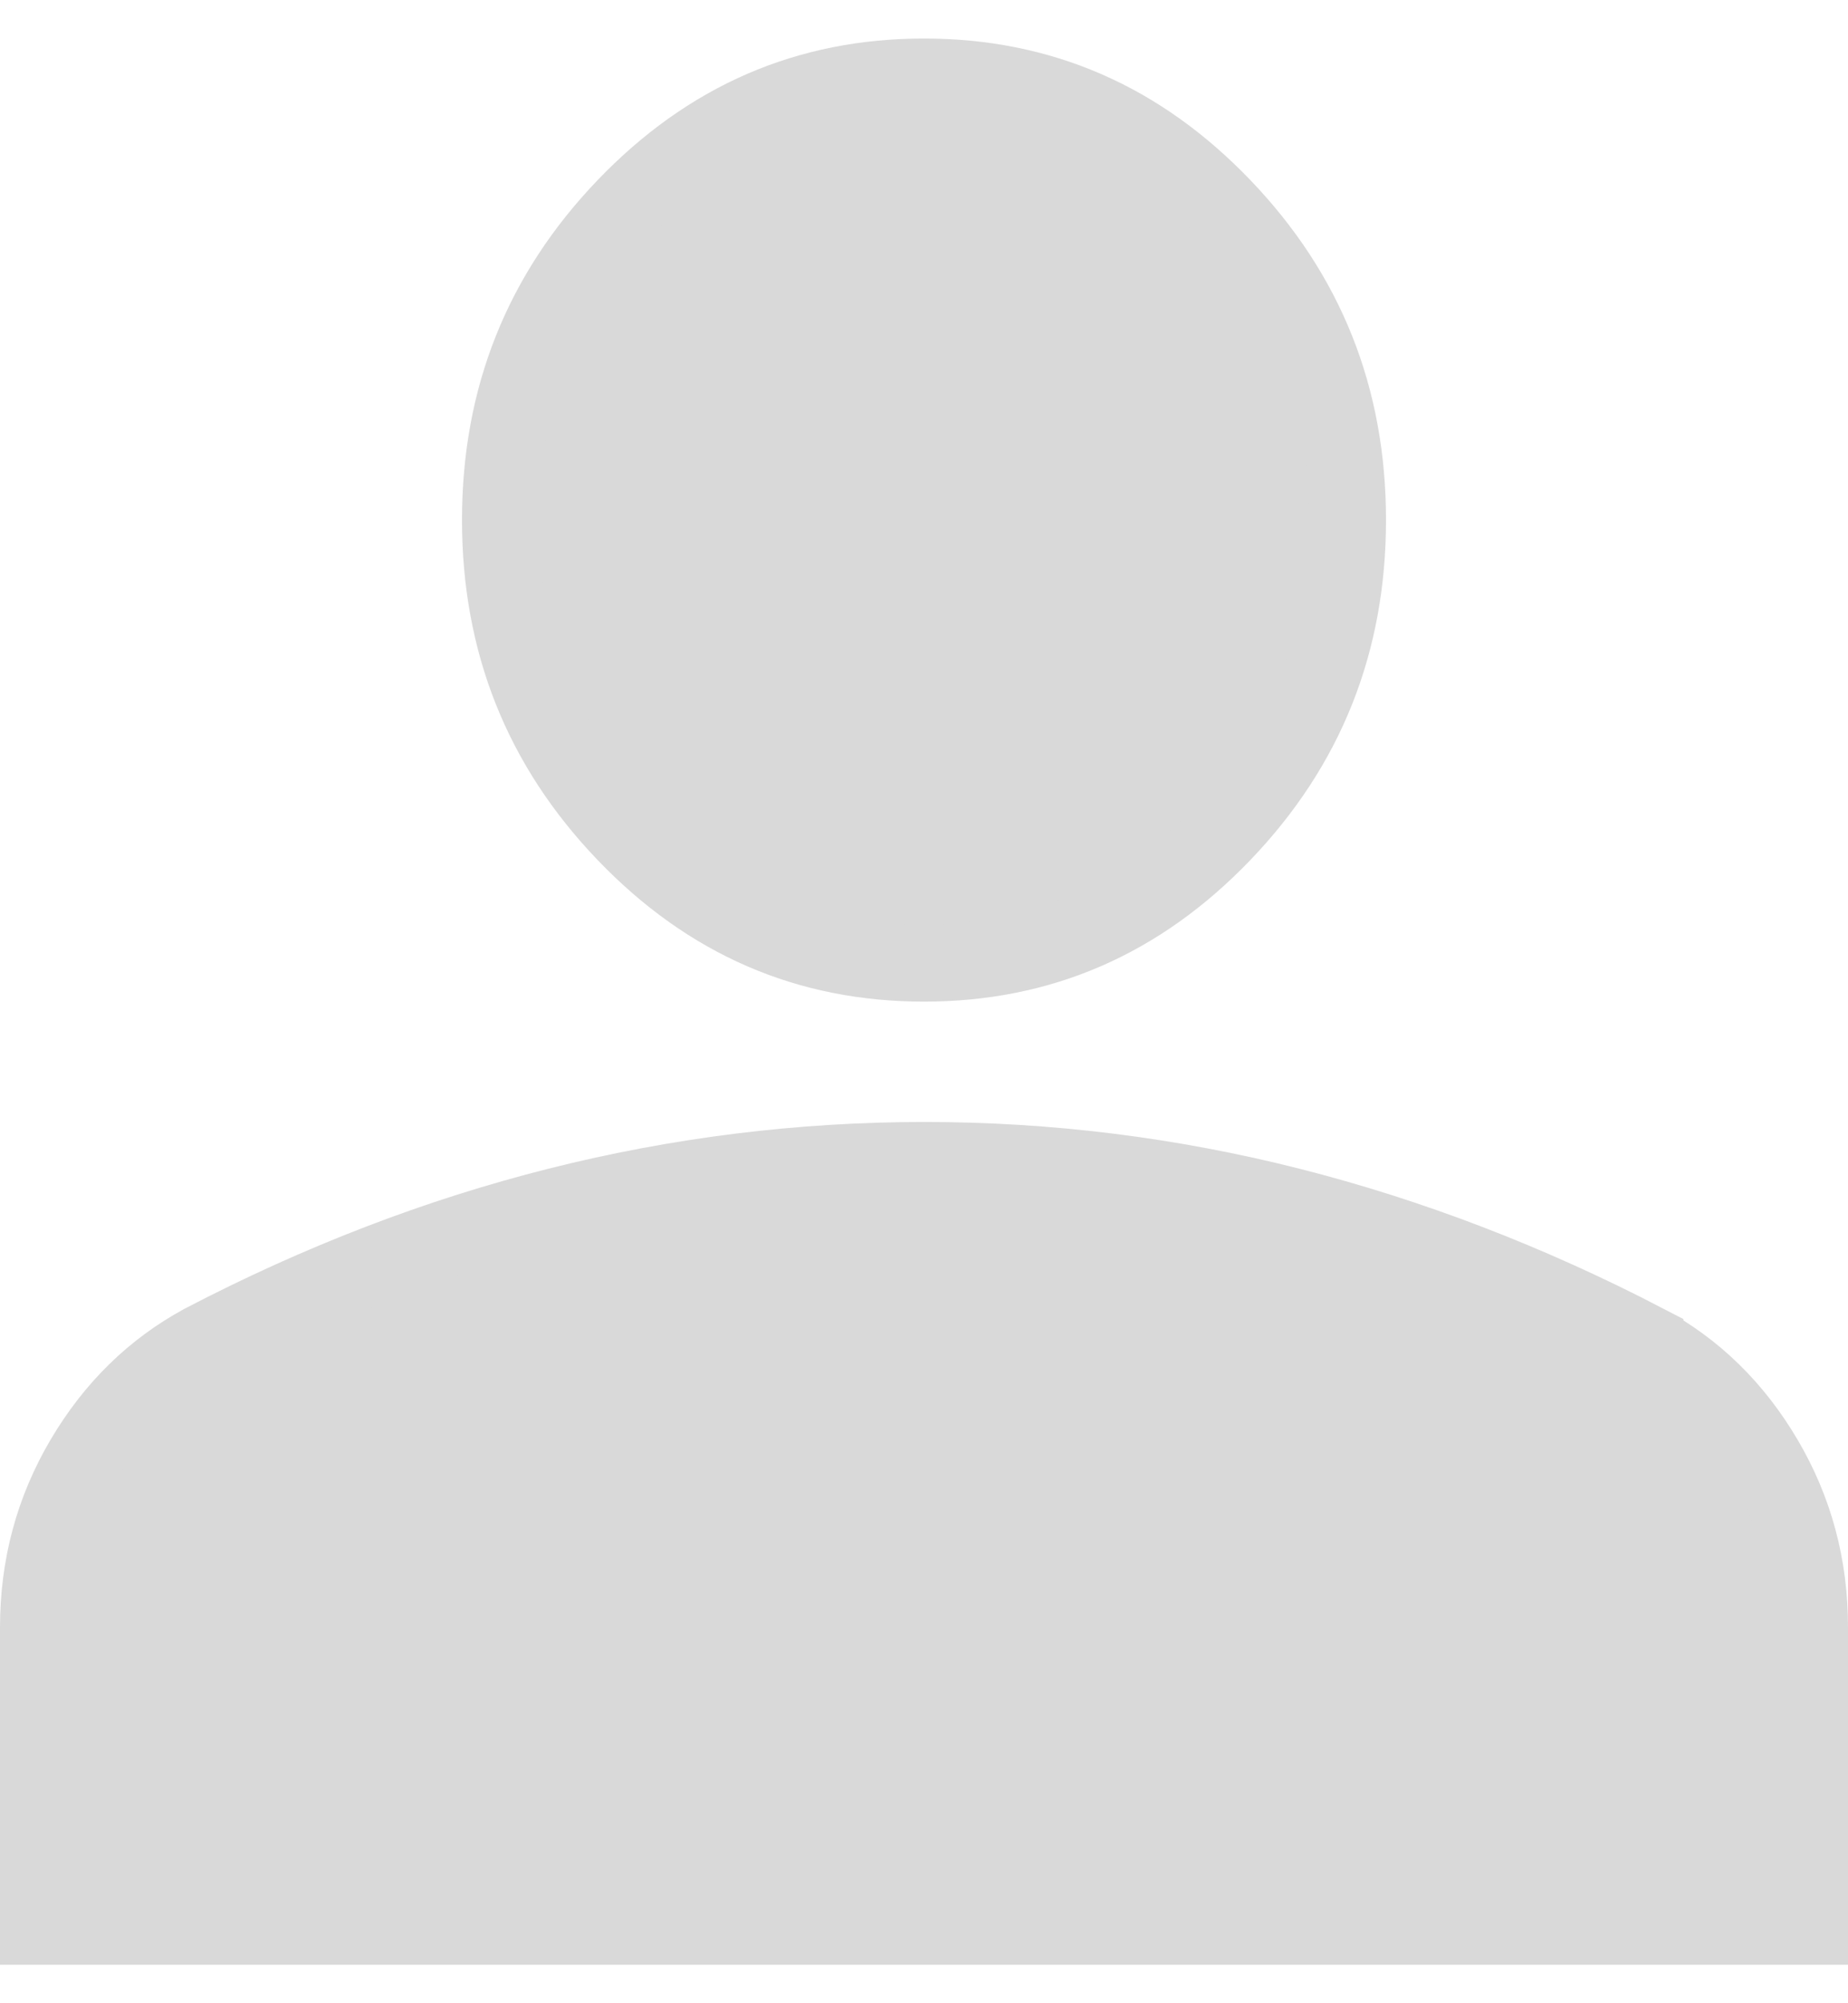 <svg width="24" height="26" viewBox="0 0 24 26" fill="none" xmlns="http://www.w3.org/2000/svg">
<path d="M12 15.062C13.608 15.062 15.192 15.258 16.752 15.653C18.31 16.048 19.848 16.637 21.363 17.424V17.425C22.004 17.77 22.52 18.271 22.914 18.939C23.305 19.602 23.501 20.327 23.5 21.124V25H0.5V21.125C0.5 20.326 0.697 19.601 1.088 18.939C1.481 18.274 1.994 17.774 2.631 17.428C4.148 16.637 5.687 16.046 7.247 15.653C8.807 15.26 10.391 15.063 12 15.062ZM12 1C13.51 1 14.793 1.554 15.877 2.683C16.961 3.812 17.5 5.159 17.5 6.75C17.5 8.341 16.961 9.688 15.877 10.817C14.793 11.946 13.51 12.5 12 12.5C10.49 12.5 9.207 11.946 8.123 10.817C7.039 9.688 6.5 8.341 6.5 6.75C6.5 5.159 7.039 3.812 8.123 2.683C9.207 1.554 10.49 1 12 1Z" fill="#D9D9D9" stroke="#D9D9D9"/>
</svg>
